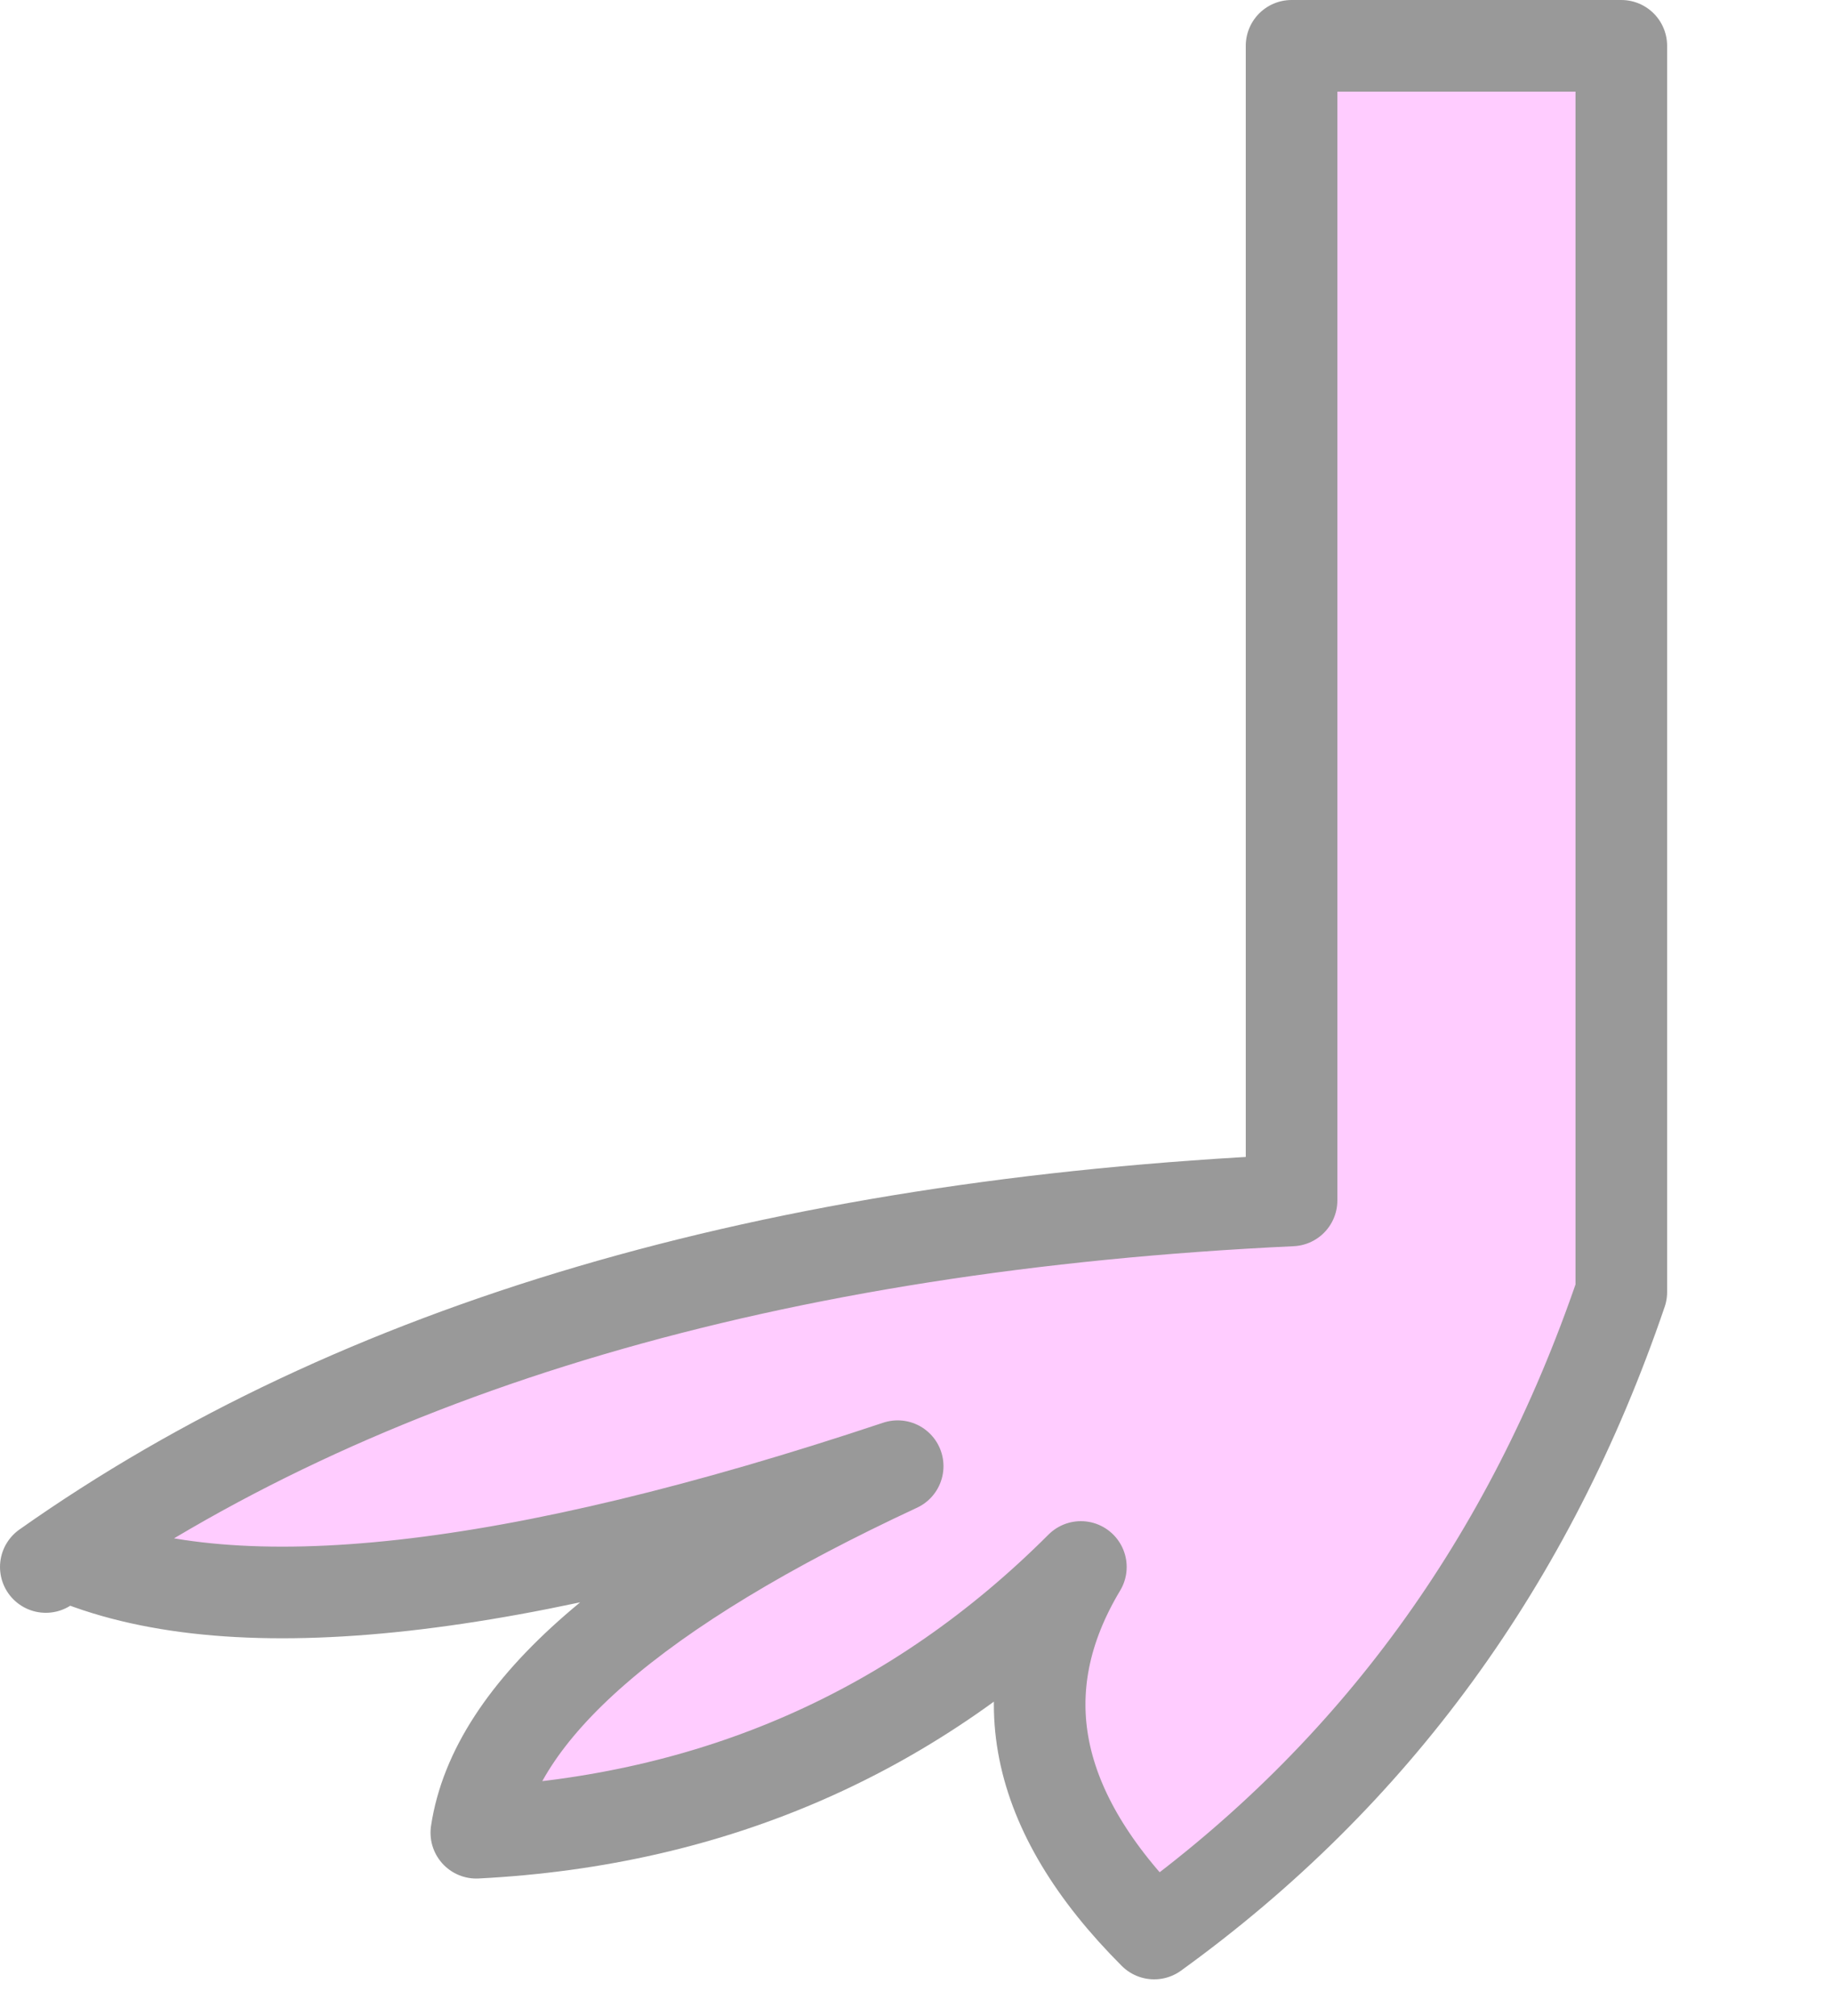 <?xml version="1.0" encoding="utf-8"?>
<svg version="1.1" id="Layer_1"
xmlns="http://www.w3.org/2000/svg"
xmlns:xlink="http://www.w3.org/1999/xlink"
xmlns:author="http://www.sothink.com"
width="10px" height="11px"
xml:space="preserve">
<g id="249" transform="matrix(1, 0, 0, 1, 4.55, 5.4)">
<path style="fill:#FFCCFF;fill-opacity:1" d="M-4.3,3.15Q-1.75 1.35 2.5 1.15L2.5 -5.15L4.3 -5.15L4.3 1.65Q3.55 3.85 1.75 5.15Q0.75 4.15 1.35 3.15Q0 4.5 -1.95 4.6Q-1.8 3.6 0.35 2.6Q-2.8 3.65 -4.15 3.1L-4.3 3.15" />
<path style="fill:none;stroke-width:0.5;stroke-linecap:round;stroke-linejoin:round;stroke-miterlimit:3;stroke:#999999;stroke-opacity:1" d="M-4.3,3.15Q-1.75 1.35 2.5 1.15L2.5 -5.15L4.3 -5.15L4.3 1.65Q3.55 3.85 1.75 5.15Q0.75 4.15 1.35 3.15Q0 4.5 -1.95 4.6Q-1.8 3.6 0.35 2.6Q-2.8 3.65 -4.15 3.1" />
</g>
</svg>
